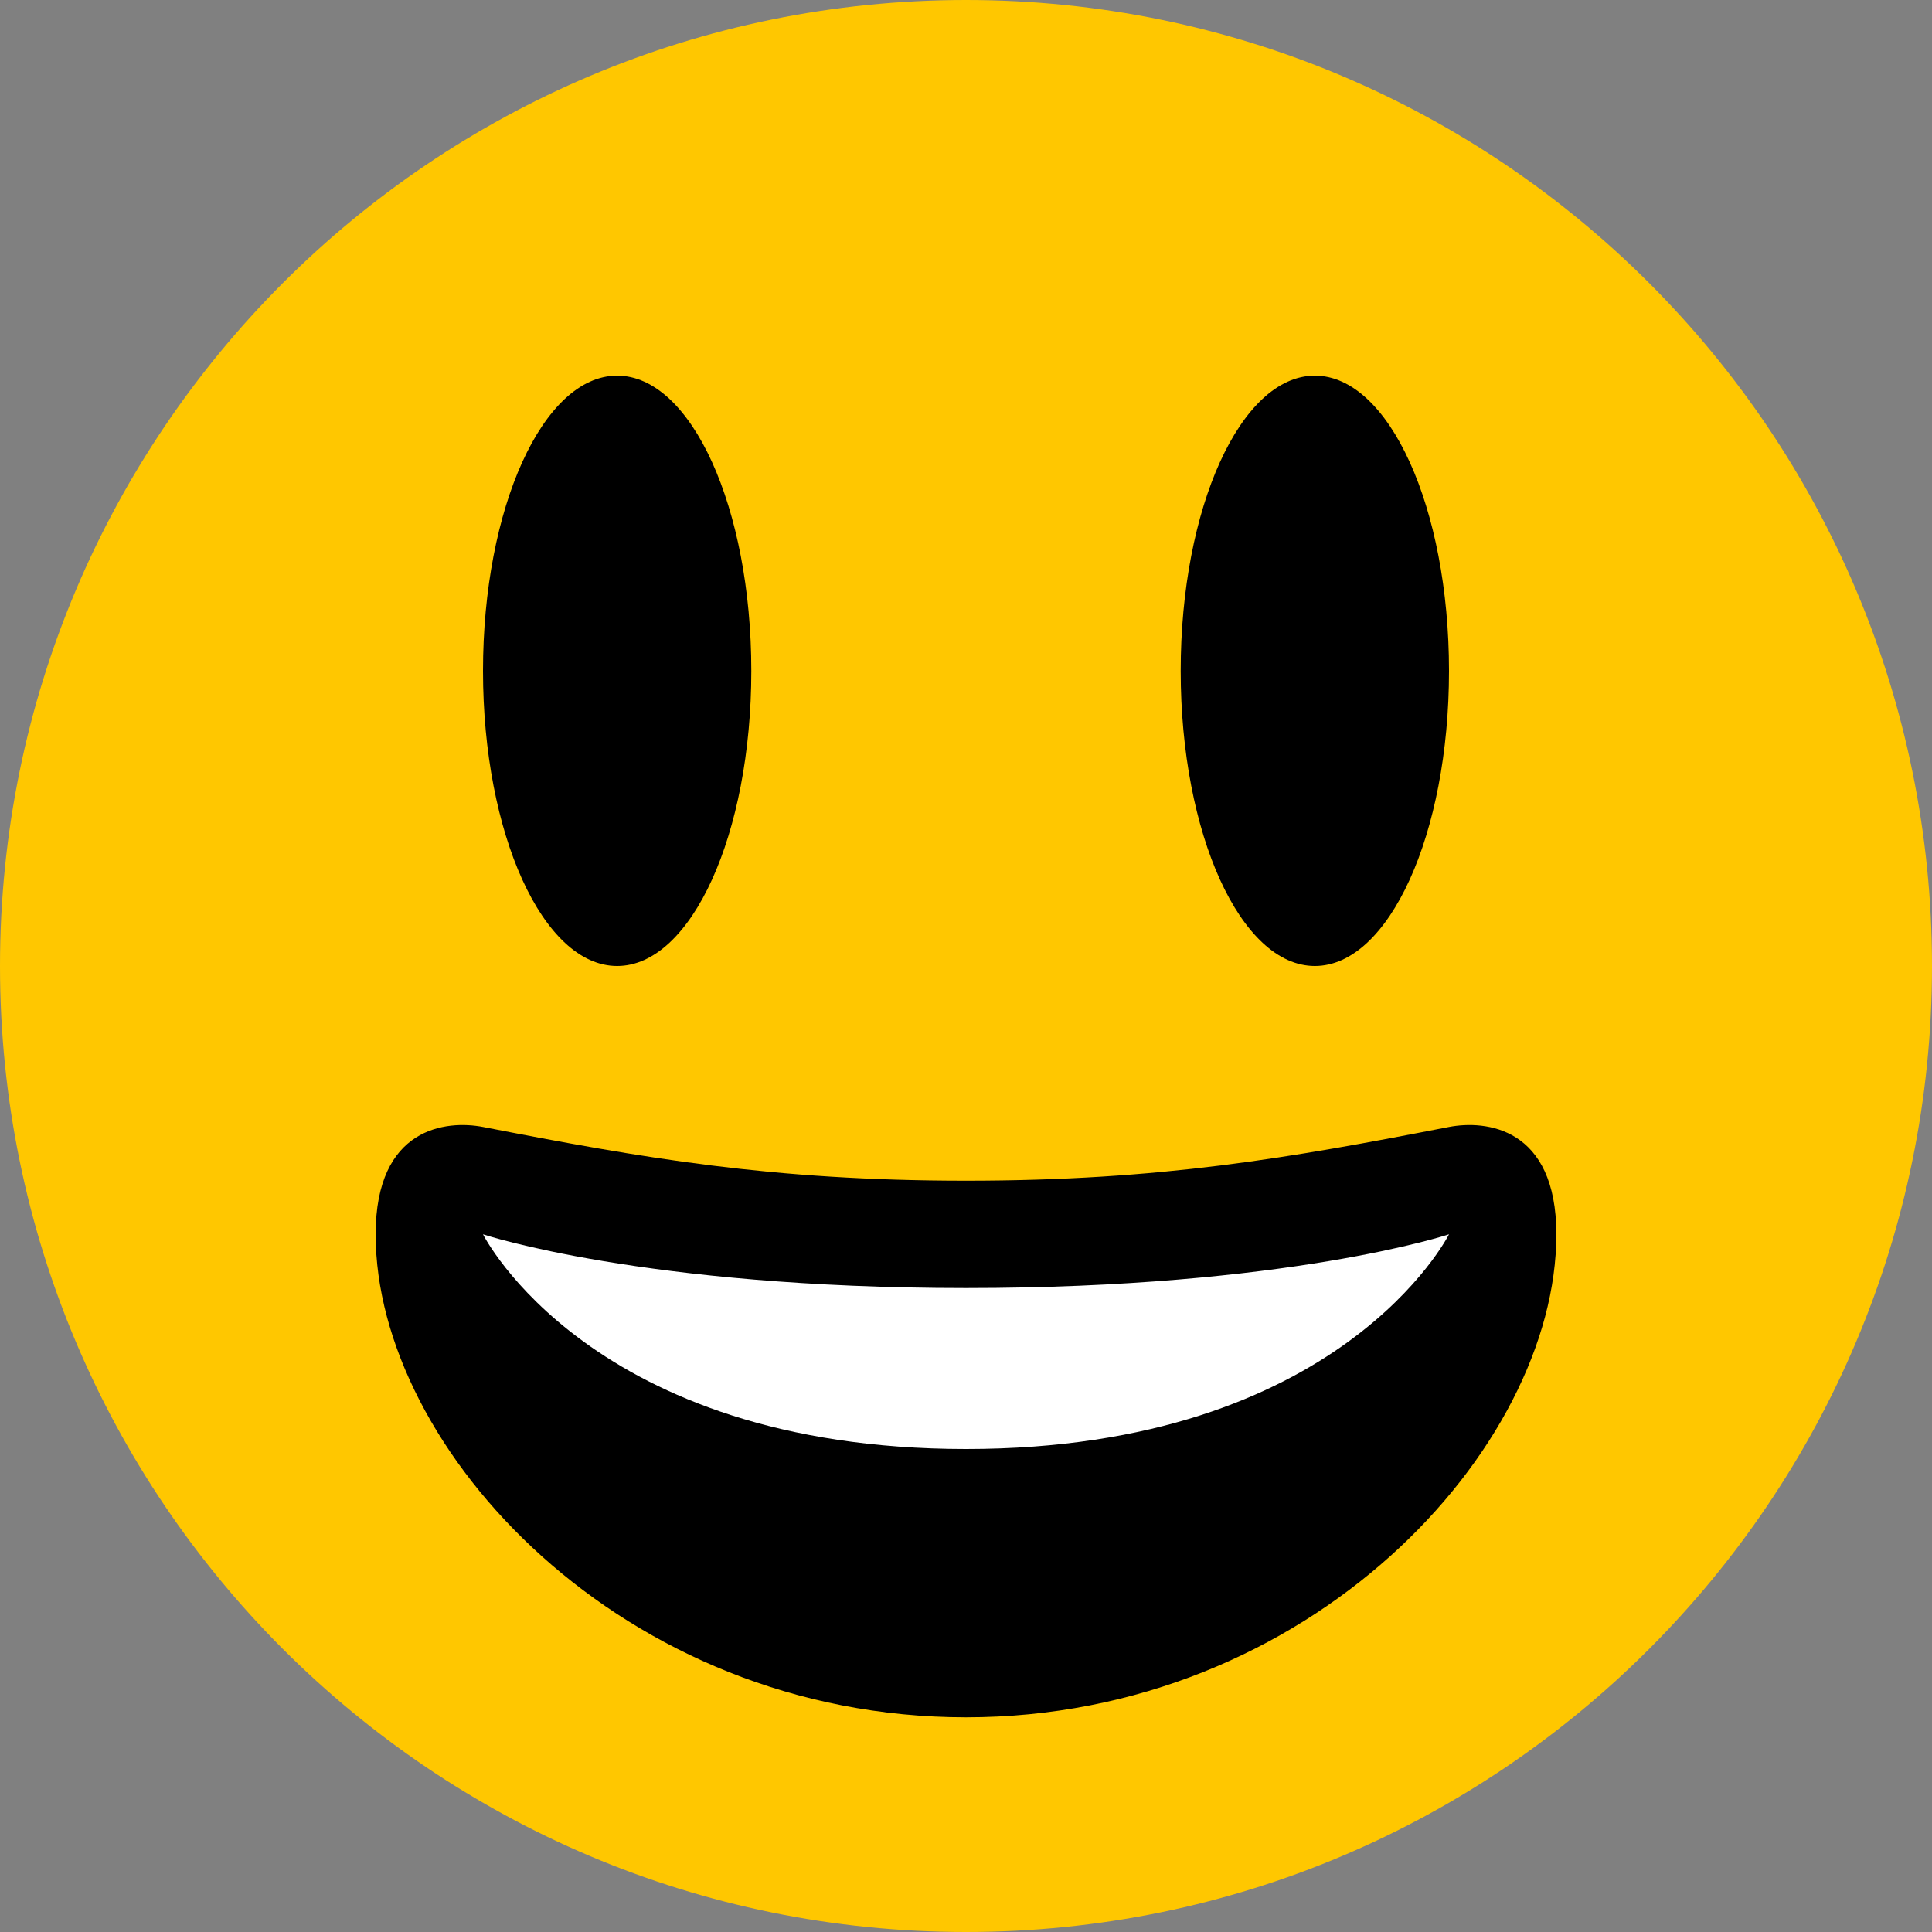 <svg width="16" height="16" viewBox="0 0 16 16" fill="none" xmlns="http://www.w3.org/2000/svg">
<rect x="0" y="0" width="16" height="16" fill="#808080" stroke="none"/>
<path d="M16 8C16 12.418 12.418 16 8 16C3.582 16 0 12.418 0 8C0 3.582 3.582 0 8 0C12.418 0 16 3.582 16 8Z" fill="#FFC700"/>
<path d="M5.111 8C5.725 8 6.222 6.906 6.222 5.556C6.222 4.205 5.725 3.111 5.111 3.111C4.497 3.111 4 4.205 4 5.556C4 6.906 4.497 8 5.111 8Z" fill="black"/>
<path d="M10.889 8C11.503 8 12 6.906 12 5.556C12 4.205 11.503 3.111 10.889 3.111C10.275 3.111 9.778 4.205 9.778 5.556C9.778 6.906 10.275 8 10.889 8Z" fill="black"/>
<path d="M8 9.778C6.39 9.778 5.321 9.59 4 9.333C3.698 9.275 3.111 9.333 3.111 10.222C3.111 12 5.153 14.222 8 14.222C10.846 14.222 12.889 12 12.889 10.222C12.889 9.333 12.302 9.275 12 9.333C10.679 9.59 9.61 9.778 8 9.778Z" fill="black"/>
<path d="M4 10.222C4 10.222 5.333 10.667 8 10.667C10.667 10.667 12 10.222 12 10.222C12 10.222 11.111 12 8 12C4.889 12 4 10.222 4 10.222Z" fill="white"/>
</svg>
